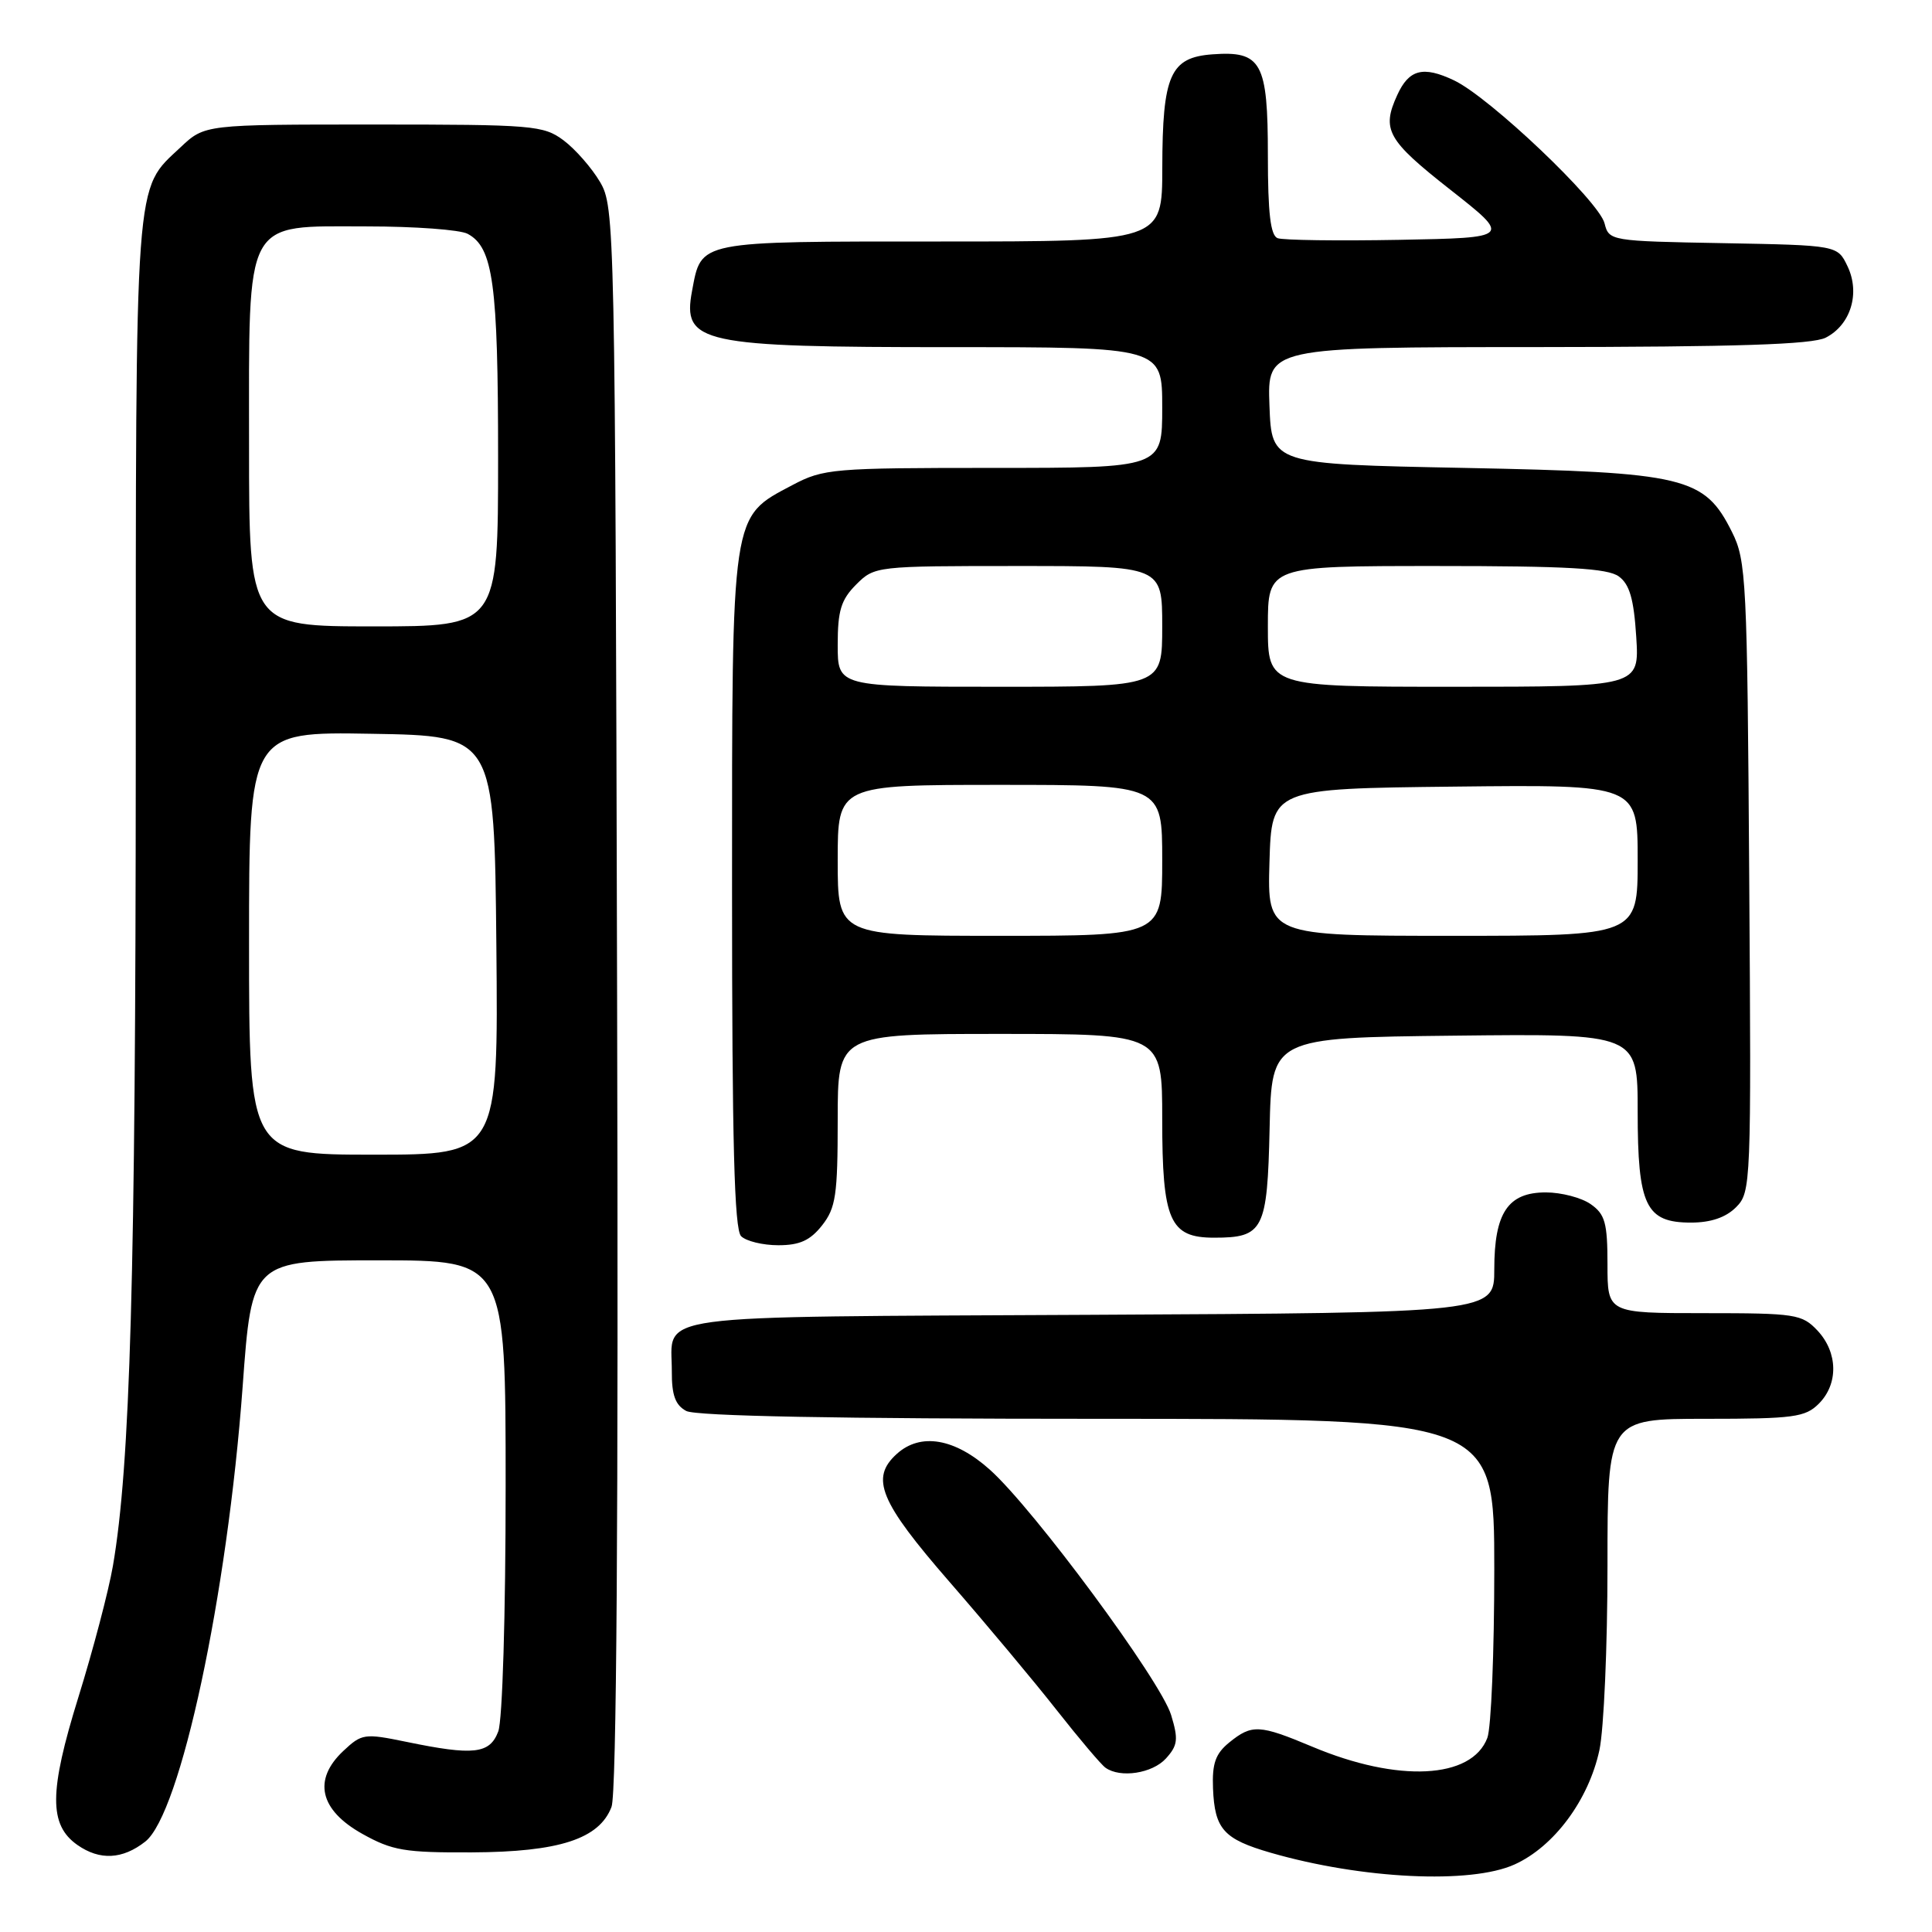<?xml version="1.0" encoding="UTF-8" standalone="no"?>
<!DOCTYPE svg PUBLIC "-//W3C//DTD SVG 1.1//EN" "http://www.w3.org/Graphics/SVG/1.1/DTD/svg11.dtd" >
<svg xmlns="http://www.w3.org/2000/svg" xmlns:xlink="http://www.w3.org/1999/xlink" version="1.1" viewBox="0 0 256 256">
 <g >
 <path fill="currentColor"
d=" M 200.69 247.05 C 205.93 244.68 210.51 238.49 211.93 231.90 C 212.52 229.15 213.00 218.15 213.00 207.45 C 213.00 188.00 213.00 188.00 226.00 188.00 C 237.67 188.00 239.21 187.79 241.00 186.00 C 243.62 183.38 243.54 179.21 240.83 176.31 C 238.77 174.13 237.94 174.00 225.83 174.00 C 213.00 174.00 213.00 174.00 213.00 167.56 C 213.00 162.03 212.68 160.89 210.78 159.56 C 209.56 158.70 206.88 158.00 204.83 158.00 C 199.81 158.00 198.00 160.70 198.00 168.20 C 198.00 173.95 198.00 173.95 144.46 174.22 C 84.80 174.53 89.04 173.96 89.02 181.71 C 89.00 184.87 89.49 186.19 90.93 186.96 C 92.20 187.64 111.11 188.00 145.43 188.00 C 198.00 188.00 198.00 188.00 198.00 207.93 C 198.00 218.90 197.59 228.95 197.08 230.28 C 195.01 235.74 185.24 236.23 173.87 231.44 C 166.88 228.51 165.89 228.45 162.89 230.88 C 161.06 232.37 160.60 233.66 160.73 236.97 C 160.95 242.38 162.13 243.69 168.38 245.50 C 180.47 248.99 194.90 249.68 200.69 247.05 Z  M 19.25 244.02 C 23.92 240.34 30.12 211.39 32.15 183.75 C 33.37 167.00 33.37 167.00 50.19 167.00 C 67.00 167.00 67.00 167.00 67.00 196.93 C 67.00 213.96 66.58 227.98 66.02 229.43 C 64.89 232.41 62.77 232.65 53.83 230.80 C 48.28 229.66 47.94 229.71 45.48 232.02 C 41.43 235.83 42.35 239.83 48.00 242.99 C 51.99 245.22 53.63 245.49 62.50 245.45 C 74.10 245.40 79.41 243.67 81.03 239.42 C 81.70 237.66 81.95 201.21 81.77 132.13 C 81.51 29.55 81.46 27.43 79.50 24.10 C 78.40 22.24 76.23 19.76 74.68 18.60 C 72.00 16.61 70.66 16.50 49.49 16.50 C 27.13 16.50 27.13 16.50 23.94 19.50 C 17.78 25.30 18.00 22.22 17.99 100.72 C 17.97 169.15 17.26 194.16 14.96 207.50 C 14.39 210.80 12.33 218.64 10.38 224.91 C 6.49 237.44 6.47 241.81 10.26 244.47 C 13.22 246.54 16.23 246.39 19.25 244.02 Z  M 154.50 233.00 C 156.06 231.27 156.16 230.47 155.18 227.25 C 153.81 222.72 137.02 199.99 131.17 194.75 C 126.52 190.58 121.98 189.80 118.83 192.65 C 115.28 195.86 116.55 198.95 125.80 209.59 C 130.62 215.13 137.02 222.78 140.01 226.59 C 143.00 230.39 145.91 233.83 146.48 234.23 C 148.44 235.64 152.70 234.99 154.50 233.00 Z  M 108.93 162.37 C 110.75 160.05 111.00 158.35 111.00 148.37 C 111.00 137.00 111.00 137.00 132.50 137.00 C 154.00 137.00 154.00 137.00 154.00 148.28 C 154.00 161.74 154.99 164.00 160.87 164.00 C 167.42 164.00 167.93 163.01 168.23 149.50 C 168.50 137.50 168.50 137.50 192.75 137.23 C 217.00 136.96 217.00 136.96 217.00 147.26 C 217.00 159.77 218.07 162.00 224.06 162.00 C 226.69 162.00 228.68 161.32 230.03 159.97 C 232.02 157.98 232.06 157.01 231.78 116.22 C 231.52 76.81 231.39 74.28 229.50 70.50 C 225.84 63.17 223.35 62.58 194.00 62.00 C 168.50 61.50 168.50 61.50 168.21 53.75 C 167.92 46.00 167.92 46.00 203.71 45.99 C 230.12 45.97 240.13 45.65 241.92 44.74 C 245.23 43.05 246.51 38.85 244.81 35.29 C 243.48 32.50 243.48 32.50 228.34 32.22 C 213.37 31.95 213.20 31.92 212.61 29.59 C 211.87 26.65 197.38 12.88 192.67 10.65 C 188.57 8.70 186.69 9.19 185.14 12.60 C 183.04 17.19 183.81 18.56 192.14 25.11 C 200.27 31.50 200.27 31.50 185.43 31.78 C 177.27 31.93 170.01 31.83 169.29 31.56 C 168.35 31.20 168.00 28.24 168.00 20.60 C 168.00 8.24 167.16 6.72 160.65 7.20 C 155.06 7.61 154.03 9.94 154.01 22.25 C 154.00 32.00 154.00 32.00 124.65 32.00 C 92.20 32.00 92.96 31.85 91.70 38.55 C 90.40 45.49 92.76 46.00 126.07 46.00 C 154.00 46.00 154.00 46.00 154.00 54.00 C 154.00 62.00 154.00 62.00 131.66 62.00 C 110.34 62.00 109.12 62.10 105.01 64.27 C 96.82 68.61 97.00 67.41 97.00 118.03 C 97.00 151.36 97.30 162.90 98.20 163.80 C 98.86 164.46 101.08 165.00 103.13 165.00 C 105.96 165.00 107.35 164.37 108.93 162.37 Z  M 33.00 124.98 C 33.00 96.95 33.00 96.95 49.25 97.23 C 65.50 97.50 65.50 97.50 65.77 125.25 C 66.03 153.00 66.03 153.00 49.52 153.00 C 33.00 153.00 33.00 153.00 33.00 124.98 Z  M 33.00 59.13 C 33.00 28.50 32.19 30.00 48.64 30.00 C 54.96 30.00 60.95 30.44 61.96 30.98 C 65.35 32.79 66.00 37.57 66.00 60.65 C 66.00 83.00 66.00 83.00 49.50 83.00 C 33.00 83.00 33.00 83.00 33.00 59.13 Z  M 111.00 114.00 C 111.00 104.00 111.00 104.00 132.50 104.00 C 154.00 104.00 154.00 104.00 154.00 114.00 C 154.00 124.00 154.00 124.00 132.50 124.00 C 111.00 124.00 111.00 124.00 111.00 114.00 Z  M 168.21 114.25 C 168.50 104.50 168.50 104.50 192.75 104.23 C 217.00 103.96 217.00 103.96 217.00 113.98 C 217.00 124.00 217.00 124.00 192.46 124.00 C 167.93 124.00 167.93 124.00 168.21 114.25 Z  M 111.00 85.45 C 111.00 80.90 111.44 79.47 113.45 77.45 C 115.89 75.02 116.07 75.00 134.95 75.00 C 154.00 75.00 154.00 75.00 154.00 83.00 C 154.00 91.00 154.00 91.00 132.50 91.00 C 111.00 91.00 111.00 91.00 111.00 85.45 Z  M 168.00 83.00 C 168.00 75.00 168.00 75.00 190.31 75.00 C 207.69 75.00 213.03 75.30 214.50 76.38 C 215.93 77.42 216.49 79.37 216.81 84.38 C 217.23 91.00 217.23 91.00 192.62 91.00 C 168.00 91.00 168.00 91.00 168.00 83.00 Z "/>
</g>
</svg>